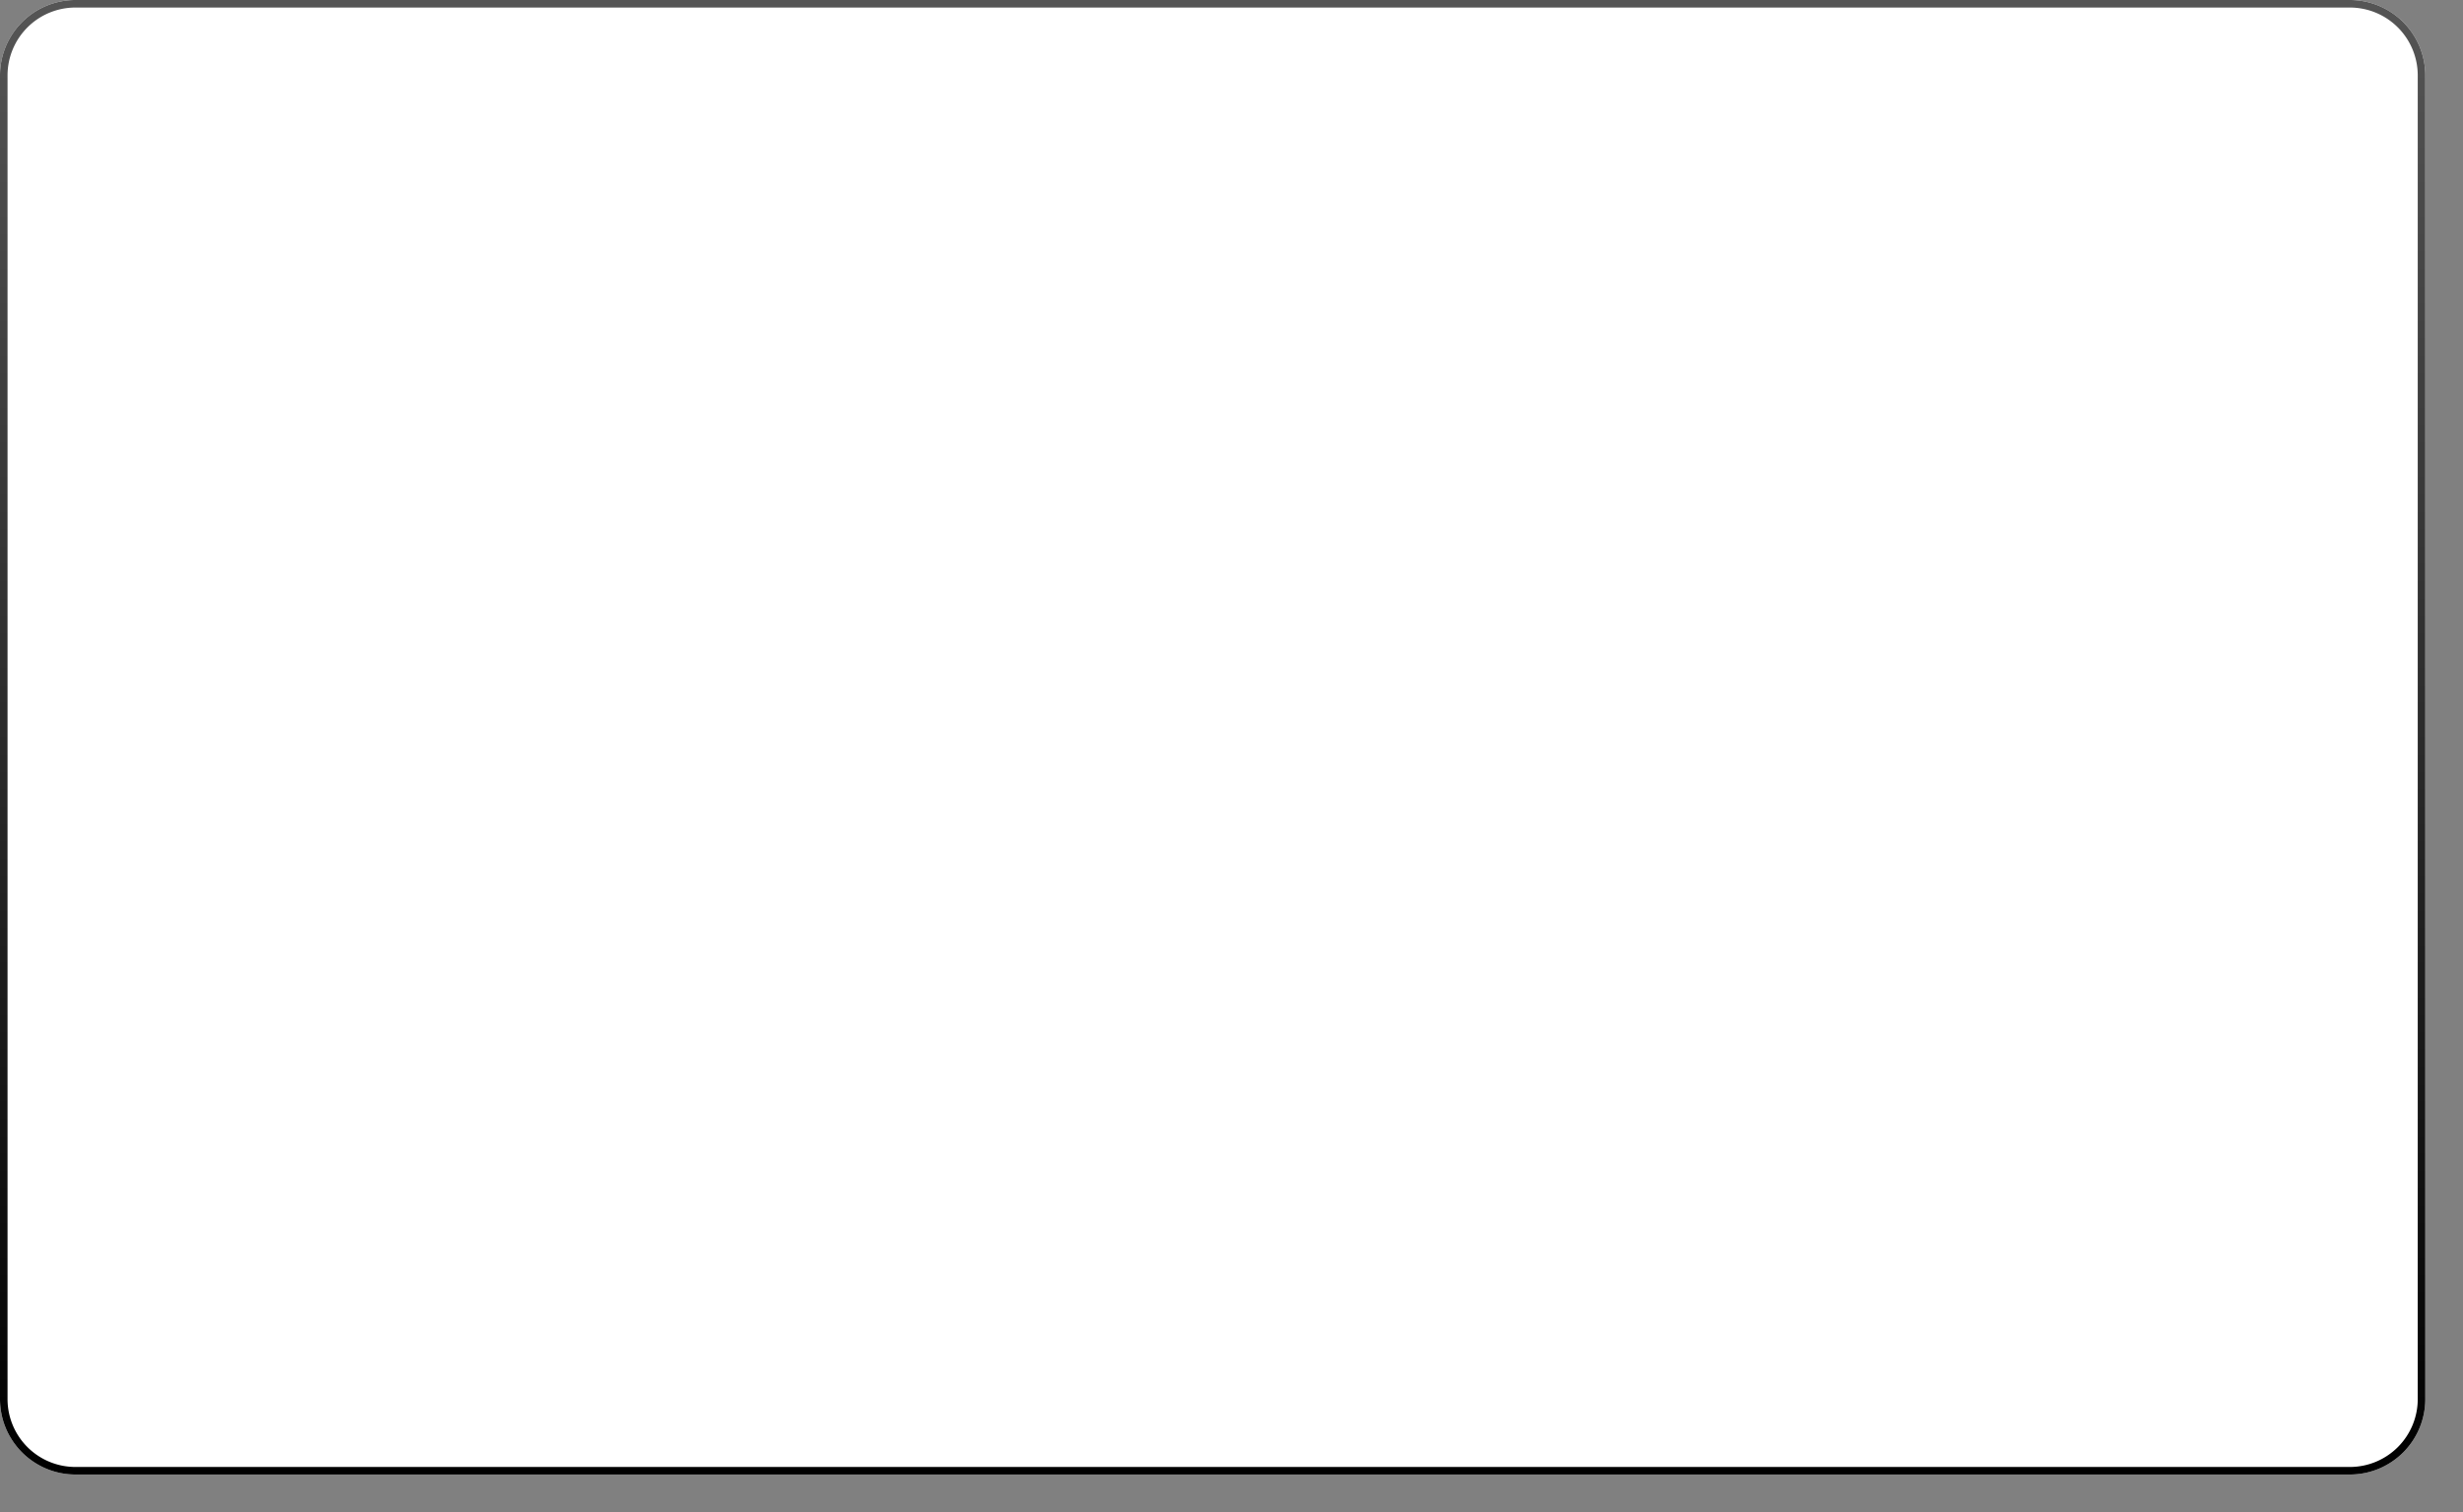 ﻿<?xml version="1.0" encoding="utf-8"?>
<svg version="1.1" xmlns:xlink="http://www.w3.org/1999/xlink" width="653px" height="401px" viewBox="639 246 653 401" xmlns="http://www.w3.org/2000/svg">
  <rect x="639" y="246" width="653" height="401" fill="#808080" stroke="none"/>
  <defs>
    <linearGradient gradientUnits="userSpaceOnUse" x1="960.5" y1="246" x2="960.5" y2="637" id="LinearGradient5">
      <stop id="Stop6" stop-color="#555555" offset="0" />
      <stop id="Stop7" stop-color="#000000" offset="1" />
    </linearGradient>
  </defs>
  <path d="M 639 266  A 20 20 0 0 1 659 246 L 1262 246  A 20 20 0 0 1 1282 266 L 1282 617  A 20 20 0 0 1 1262 637 L 659 637  A 20 20 0 0 1 639 617 L 639 266  Z " fill-rule="nonzero" fill="rgba(255, 255, 255, 1)" stroke="none" class="fill" />
  <path d="M 640 266  A 19 19 0 0 1 659 247 L 1262 247  A 19 19 0 0 1 1281 266 L 1281 617  A 19 19 0 0 1 1262 636 L 659 636  A 19 19 0 0 1 640 617 L 640 266  Z " stroke-width="2" stroke-dasharray="0" stroke="url(#LinearGradient5)" fill="none" class="stroke" />
  <style>svg { filter: drop-shadow(5px 5px 2.5px rgba(0, 0, 0, 0.349)); }</style>
</svg>